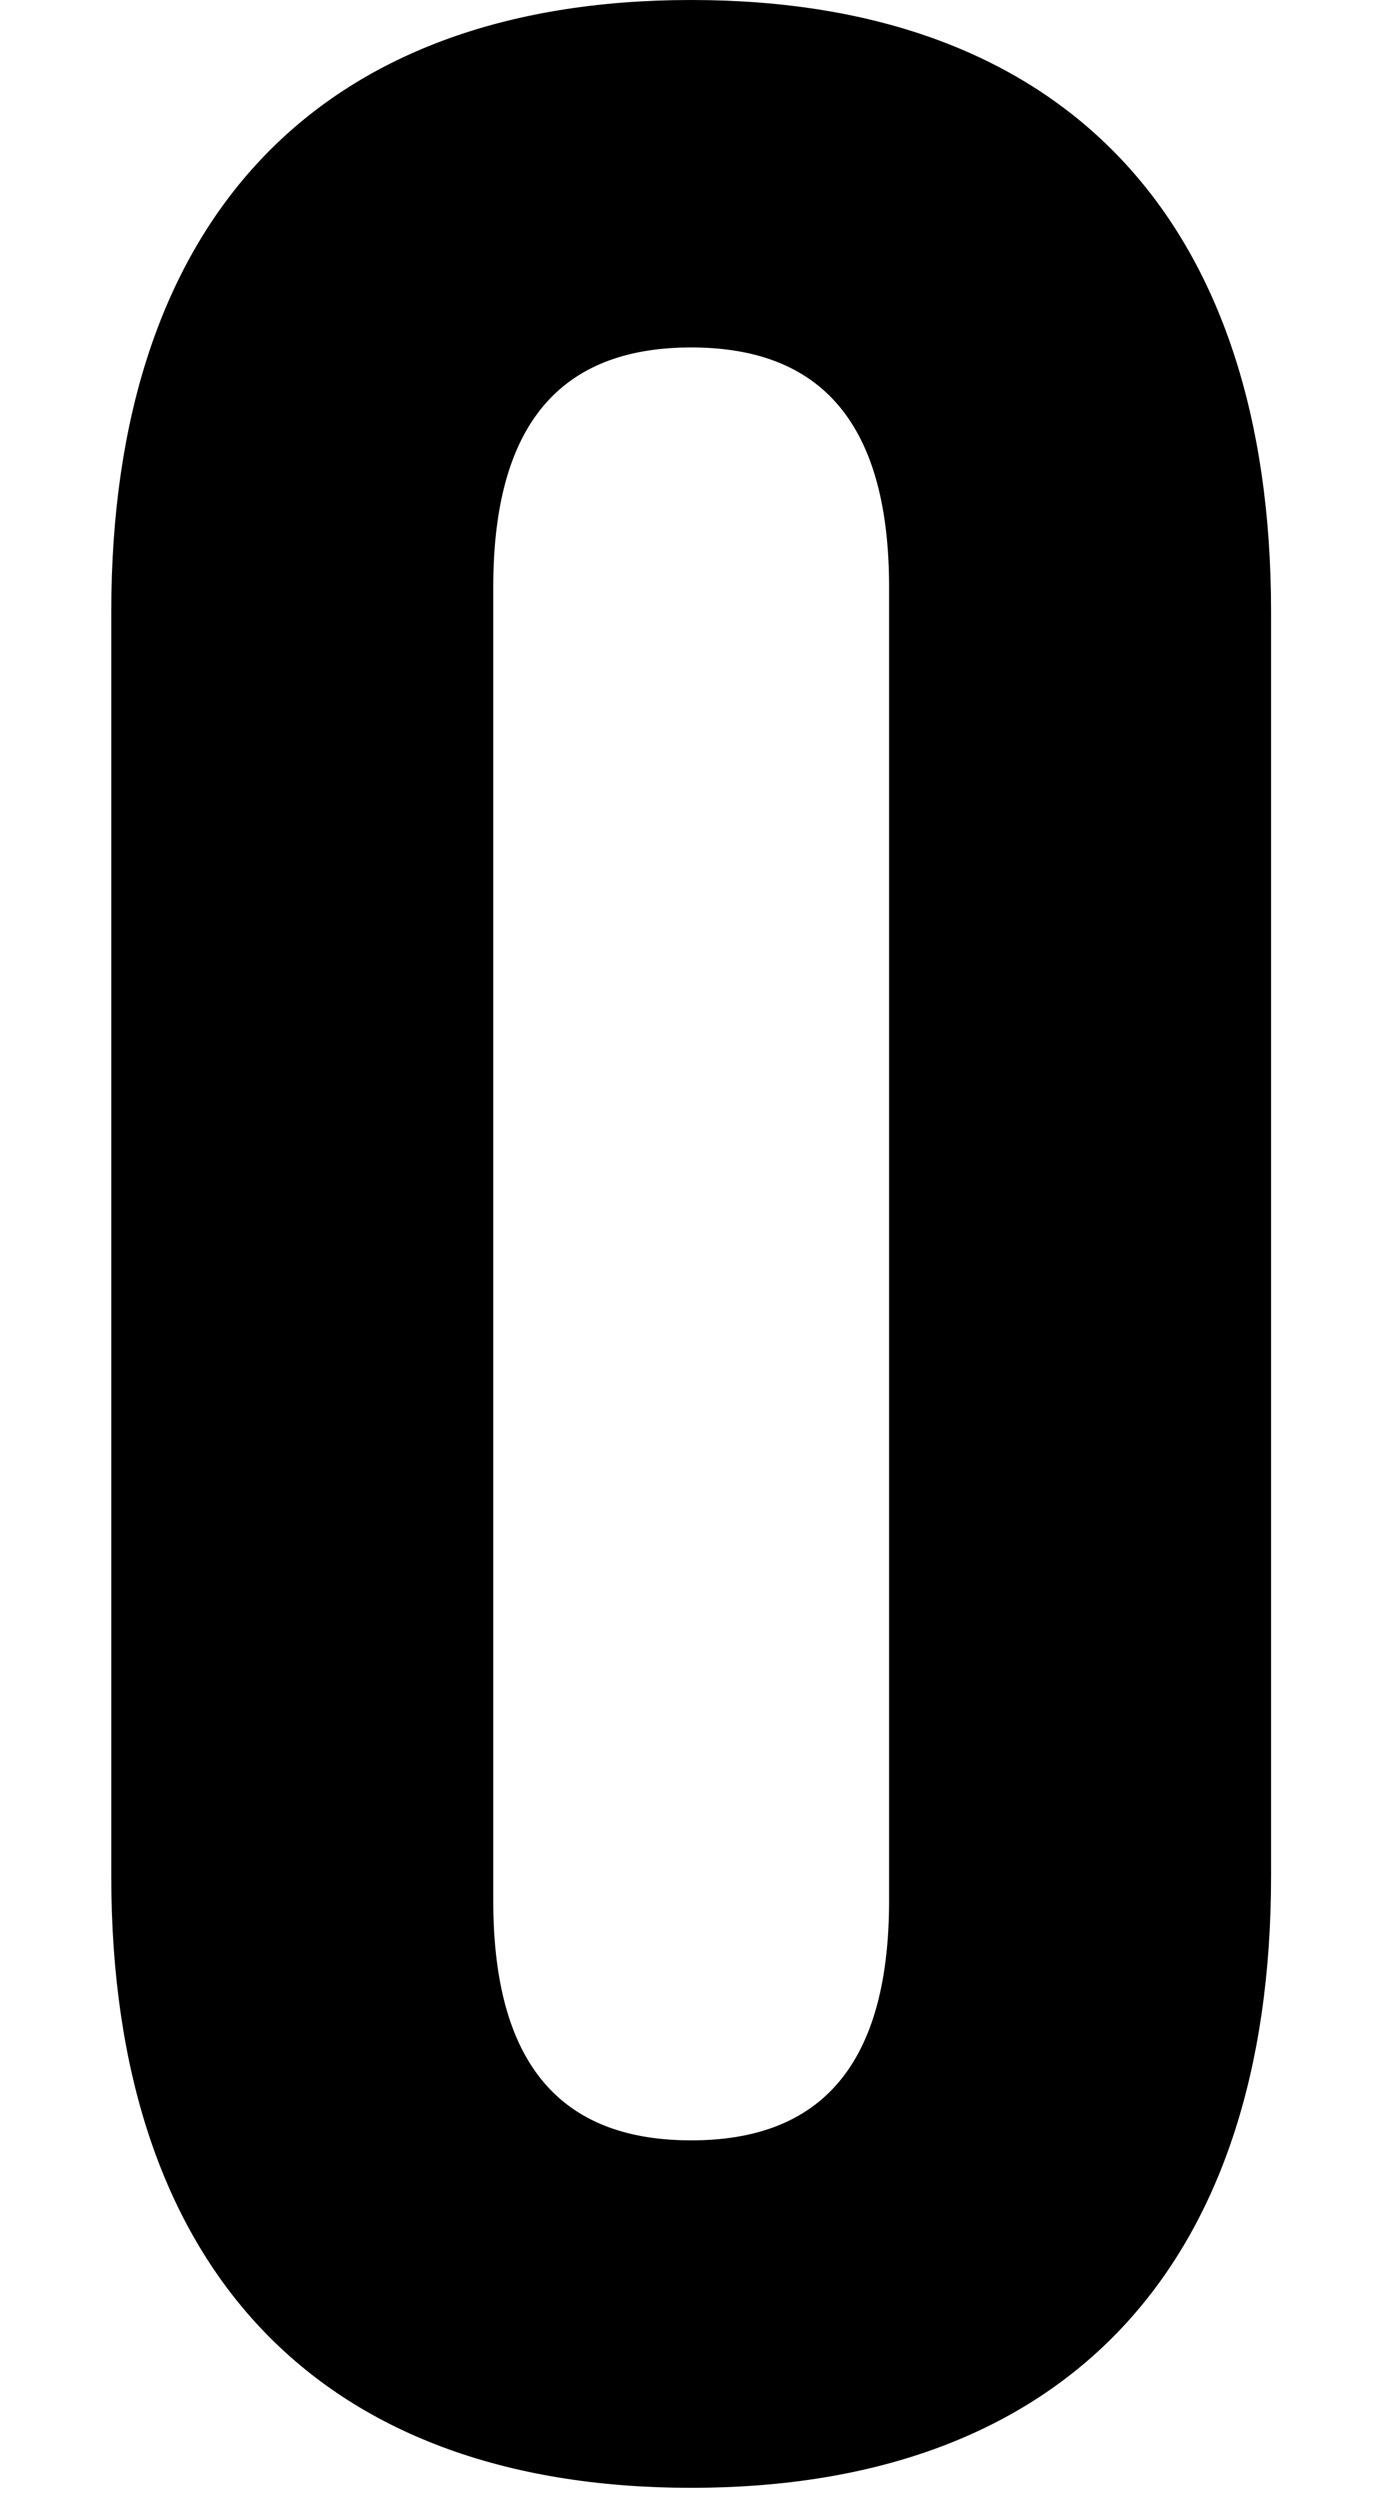 <?xml version="1.0" encoding="UTF-8"?><svg id="_레이어_1" xmlns="http://www.w3.org/2000/svg" viewBox="0 0 121.55 218"><path d="M43.04,51.21c0-15.15,6.67-20.91,17.27-20.91s17.27,5.76,17.27,20.91v114.53c0,15.15-6.66,20.91-17.27,20.91s-17.27-5.76-17.27-20.91V51.21ZM9.71,163.62c0,33.94,17.88,53.33,50.6,53.33s50.6-19.39,50.6-53.33V53.33C110.91,19.39,93.04,0,60.31,0S9.71,19.39,9.71,53.33v110.29Z"/></svg>